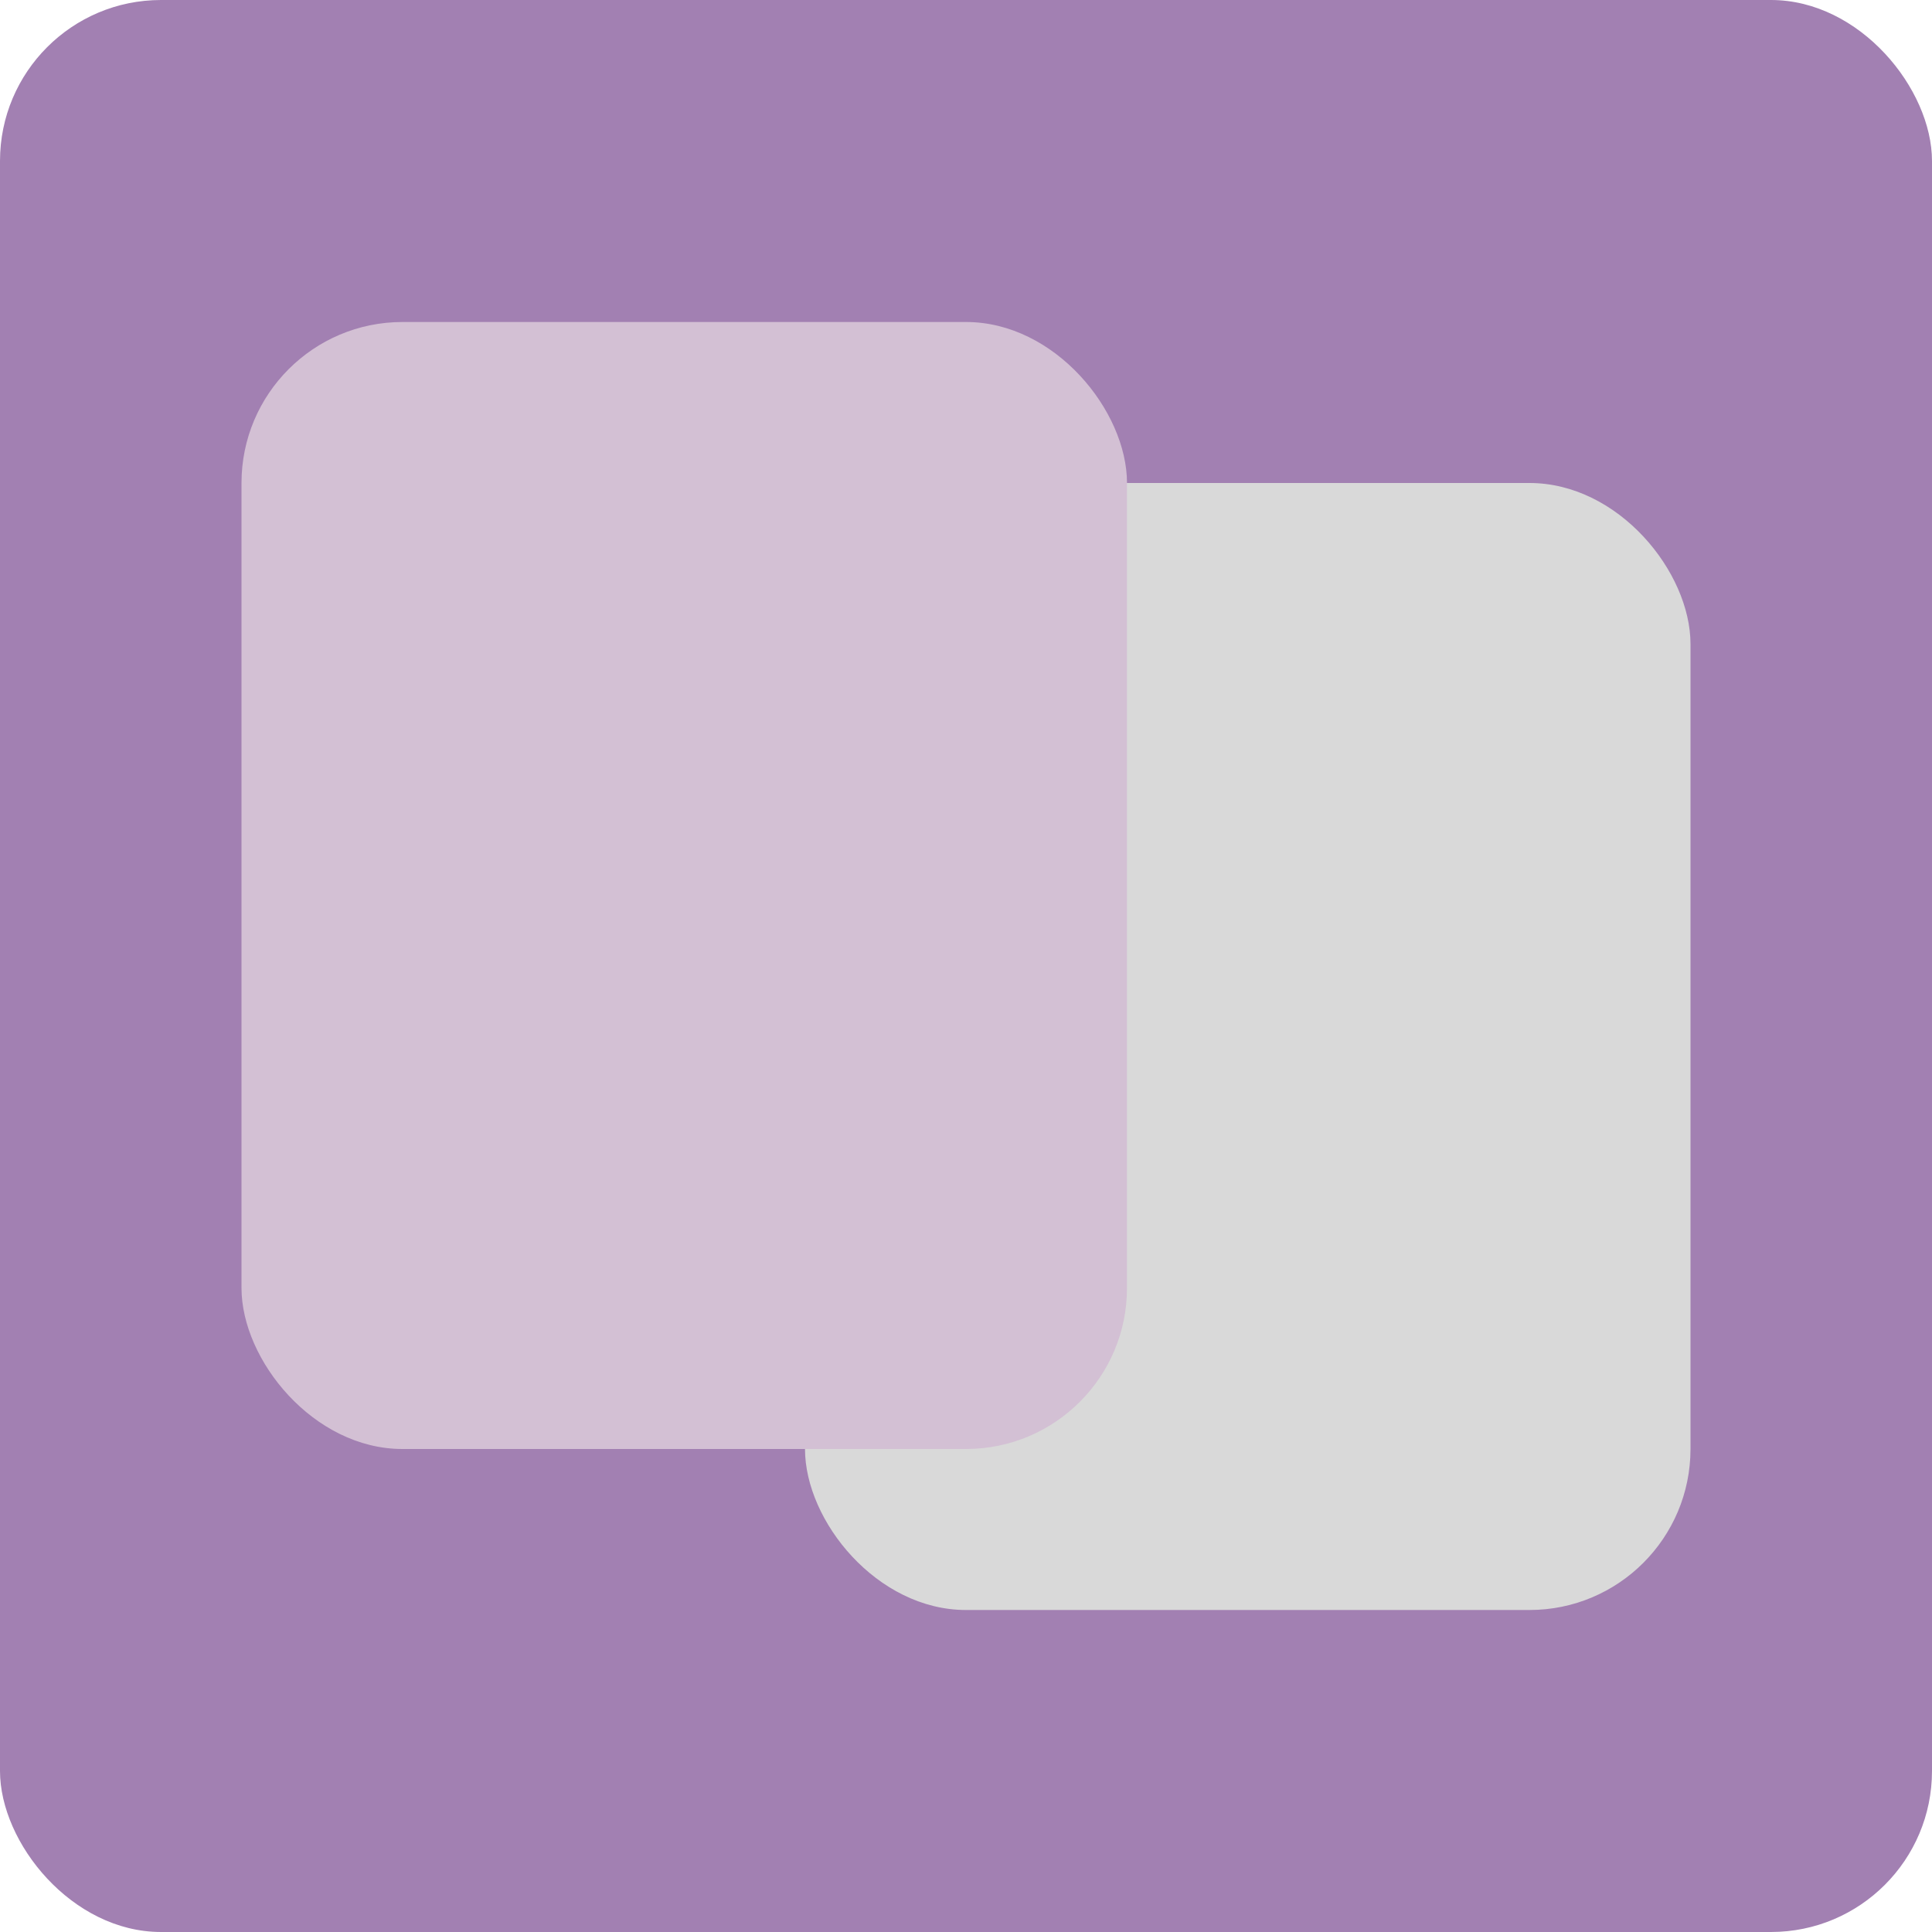 <svg width="24" height="24" viewBox="0 0 24 24" fill="none" xmlns="http://www.w3.org/2000/svg">
<rect width="24" height="24" rx="2" fill="#A280B2"/>
<circle cx="11.5" cy="17.5" r="2.5" fill="#A280B2"/>
<rect x="10" y="6" width="11" height="14" rx="2" fill="#D9D9D9"/>
<rect x="3" y="4" width="11" height="14" rx="2" fill="#D3C0D4"/>
</svg>
